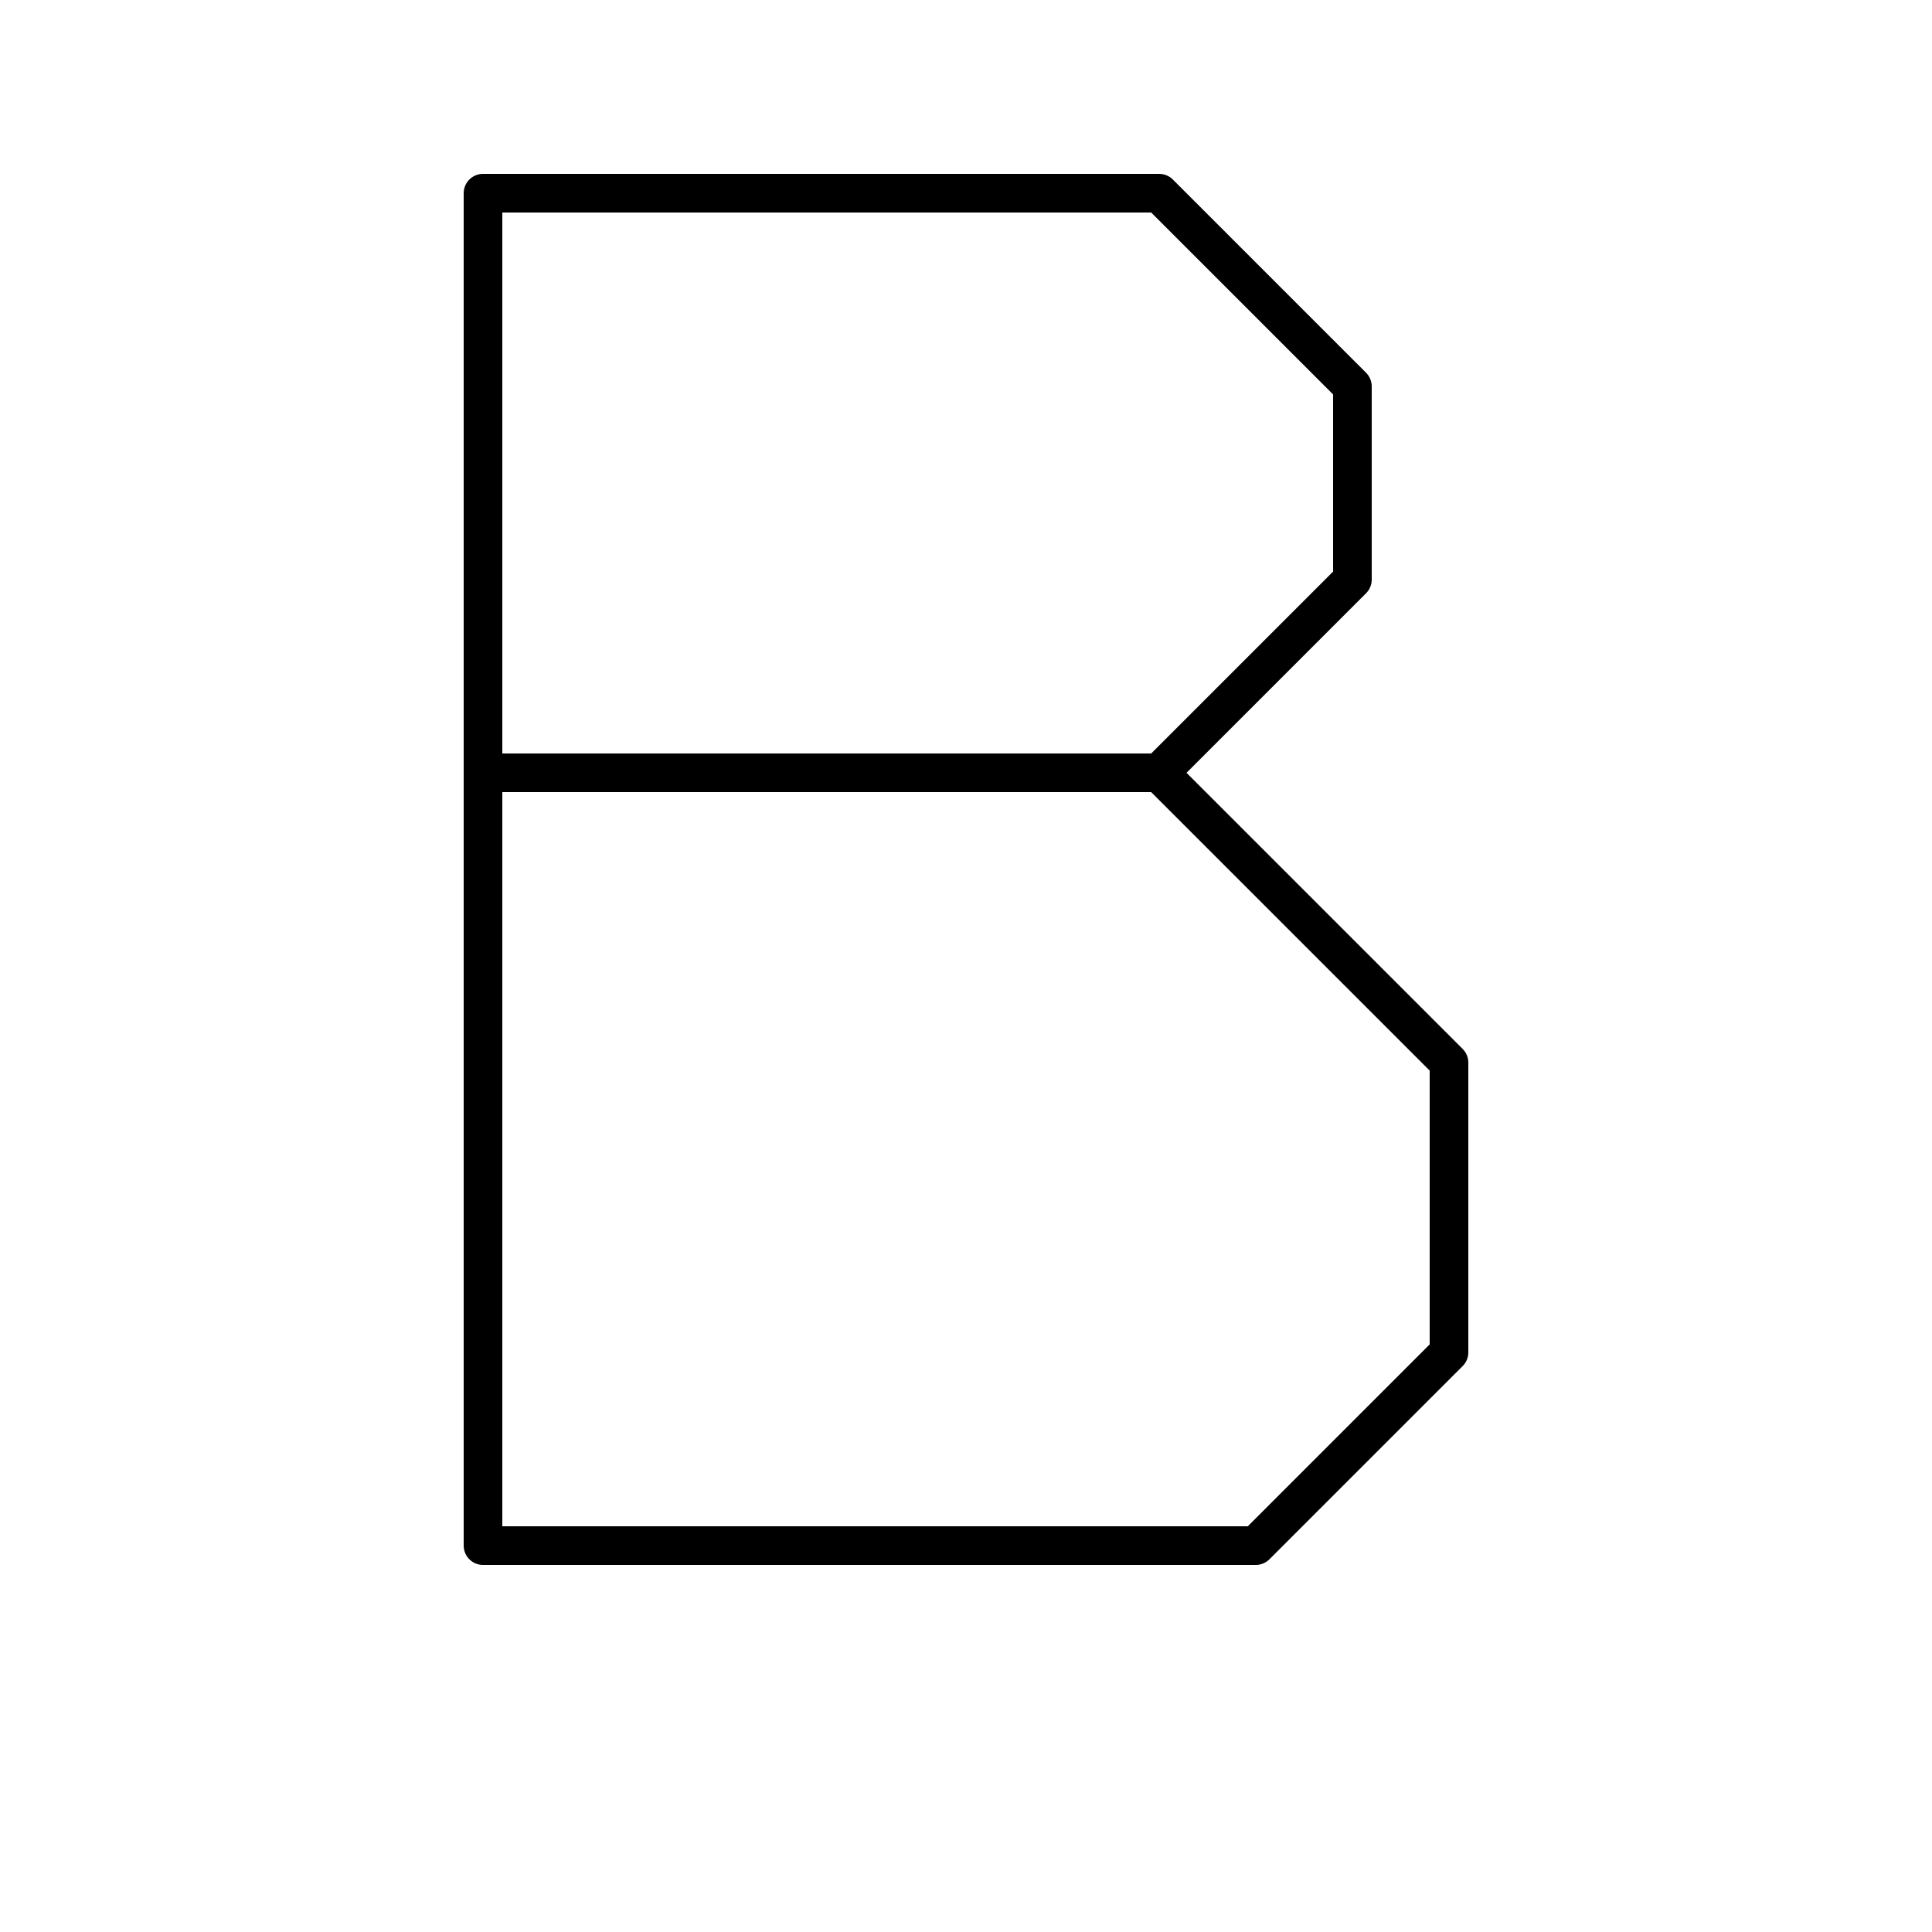 <?xml version="1.0" encoding="UTF-8" standalone="no"?>
<!-- Created with Inkscape (http://www.inkscape.org/) -->

<svg
   xmlns:dc="http://purl.org/dc/elements/1.1/"
   xmlns:cc="http://creativecommons.org/ns#"
   xmlns:rdf="http://www.w3.org/1999/02/22-rdf-syntax-ns#"
   xmlns:svg="http://www.w3.org/2000/svg"
   xmlns="http://www.w3.org/2000/svg"
   xmlns:sodipodi="http://sodipodi.sourceforge.net/DTD/sodipodi-0.dtd"
   xmlns:inkscape="http://www.inkscape.org/namespaces/inkscape"
   version="1.0"
   width="1000"
   height="1000"
   id="svg5496"
   sodipodi:version="0.32"
   inkscape:version="0.48.1 r9760"
   sodipodi:docname="B_glyph.svg"
   inkscape:output_extension="org.inkscape.output.svg.inkscape">
  <sodipodi:namedview
     inkscape:window-height="1026"
     inkscape:window-width="1920"
     inkscape:pageshadow="2"
     inkscape:pageopacity="0.0"
     borderopacity="1.0"
     bordercolor="#666666"
     pagecolor="#ffffff"
     id="base"
     showgrid="true"
     showguides="true"
     inkscape:guide-bbox="true"
     inkscape:zoom="0.50000001"
     inkscape:cx="-659.76483"
     inkscape:cy="667.12466"
     inkscape:window-x="0"
     inkscape:window-y="0"
     inkscape:current-layer="svg5496"
     objecttolerance="10000"
     gridtolerance="10000"
     inkscape:window-maximized="1"
     inkscape:snap-grids="true">
    <sodipodi:guide
       id="guide5596"
       position="0,200"
       orientation="horizontal" />
    <inkscape:grid
       spacingy="10px"
       spacingx="10px"
       snapvisiblegridlinesonly="true"
       enabled="true"
       visible="true"
       empspacing="5"
       id="grid2991"
       type="xygrid" />
    <sodipodi:guide
       orientation="0,1"
       position="0,450"
       id="guide7863" />
    <sodipodi:guide
       orientation="1,0"
       position="500,1000"
       id="guide7865" />
    <sodipodi:guide
       orientation="0,1"
       position="0,750"
       id="guide7867" />
    <sodipodi:guide
       orientation="0,1"
       position="0,50"
       id="guide7869" />
    <sodipodi:guide
       orientation="0,1"
       position="0,900"
       id="guide7890" />
    <sodipodi:guide
       orientation="1,0"
       position="400,1000"
       id="guide7894" />
    <sodipodi:guide
       orientation="1,0"
       position="600,1000"
       id="guide7917" />
    <sodipodi:guide
       orientation="1,0"
       position="750,1000"
       id="guide3974" />
    <sodipodi:guide
       orientation="1,0"
       position="250,1000"
       id="guide3976" />
    <sodipodi:guide
       orientation="1,0"
       position="150,1000"
       id="guide3978" />
    <sodipodi:guide
       orientation="0,1"
       position="750,600"
       id="guide4847" />
  </sodipodi:namedview>
  <defs
     id="defs5498" />
  <g
     id="layer1" />
  <path
     style="fill:none;stroke:#000000;stroke-width:20;stroke-linecap:round;stroke-linejoin:round;stroke-miterlimit:8;stroke-opacity:1;stroke-dasharray:none"
     d="M 650,800 750,700 750,550 600,400 700,300 700,200 600,100 c -116.667,0 -233.333,0 -350,0 l 0,700 z"
     id="path4554"
     inkscape:connector-curvature="0"
     sodipodi:nodetypes="cccccccccc" />
  <path
     style="fill:none;stroke:#000000;stroke-width:20;stroke-linecap:round;stroke-linejoin:round;stroke-miterlimit:8;stroke-opacity:1;stroke-dasharray:none"
     d="m 250,400 350,0"
     id="path4556"
     inkscape:connector-curvature="0" />
</svg>
